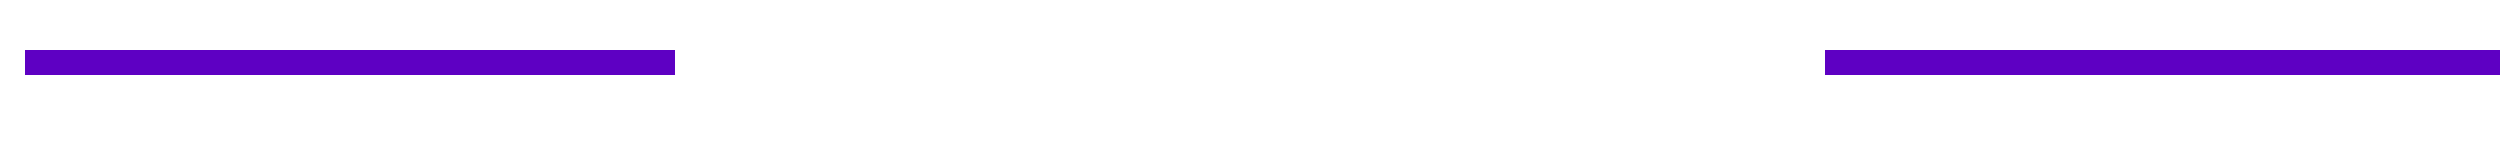 ﻿<?xml version="1.0" encoding="utf-8"?>
<svg version="1.1" xmlns:xlink="http://www.w3.org/1999/xlink" width="100px" height="6px" viewBox="1740 398  100 6" xmlns="http://www.w3.org/2000/svg">
  <defs>
    <mask fill="white" id="clip116">
      <path d="M 1767 387  L 1813 387  L 1813 415  L 1767 415  Z M 1740 385  L 1856 385  L 1856 417  L 1740 417  Z " fill-rule="evenodd" />
    </mask>
  </defs>
  <g transform="matrix(-1 0 0 -1 3580 802 )">
    <path d="M 1767 401.5  L 1740 401.5  M 1813 401.5  L 1839 401.5  " stroke-width="1" stroke="#5e00c3" fill="none" />
    <path d="M 1833.3 407.5  L 1840 401.5  L 1833.3 395.5  L 1835.6 401.5  L 1833.3 407.5  Z " fill-rule="nonzero" fill="#5e00c3" stroke="none" mask="url(#clip116)" />
  </g>
</svg>
